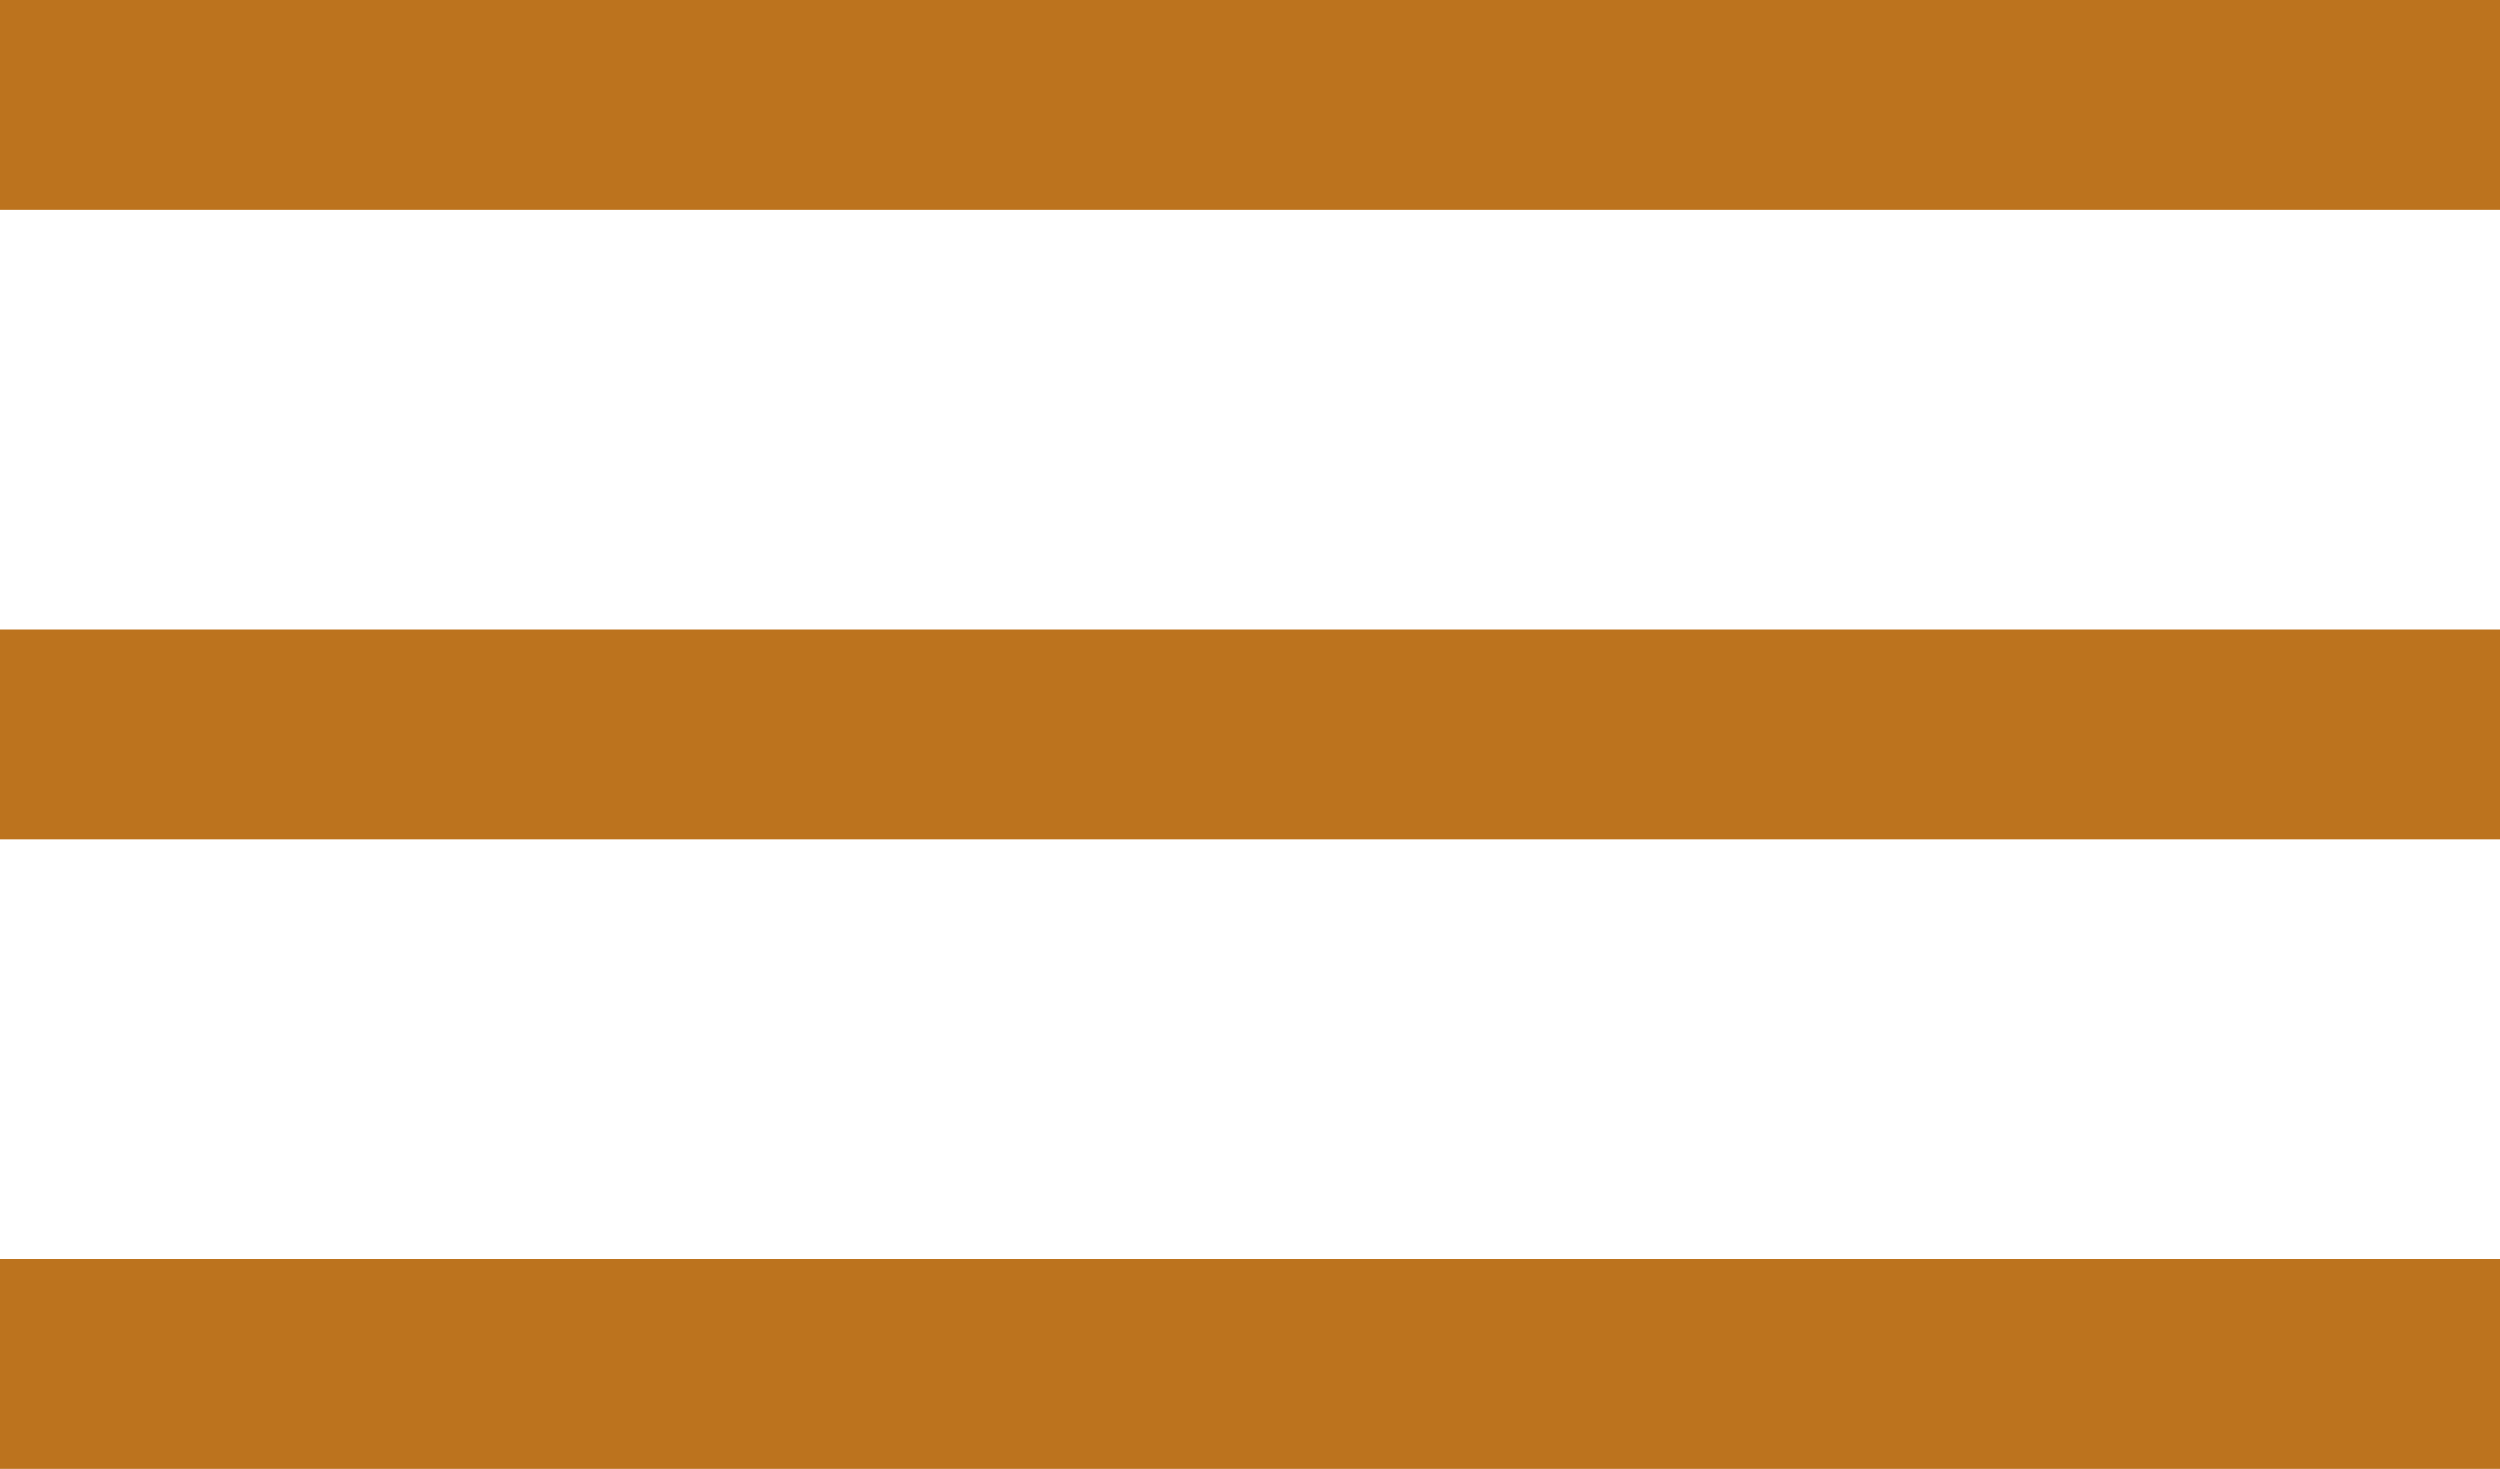 <svg xmlns="http://www.w3.org/2000/svg" width="23.828" height="14" viewBox="0 0 23.828 14">
  <g id="openmenu" transform="translate(-299.172 -30)">
    <line id="Linha_1" data-name="Linha 1" x2="23.828" transform="translate(299.172 31)" fill="none" stroke="#bc731e" stroke-width="2"/>
    <line id="Linha_2" data-name="Linha 2" x2="23.828" transform="translate(299.172 37)" fill="none" stroke="#bc731e" stroke-width="2"/>
    <line id="Linha_3" data-name="Linha 3" x2="23.828" transform="translate(299.172 43)" fill="none" stroke="#bc731e" stroke-width="2"/>
  </g>
</svg>
